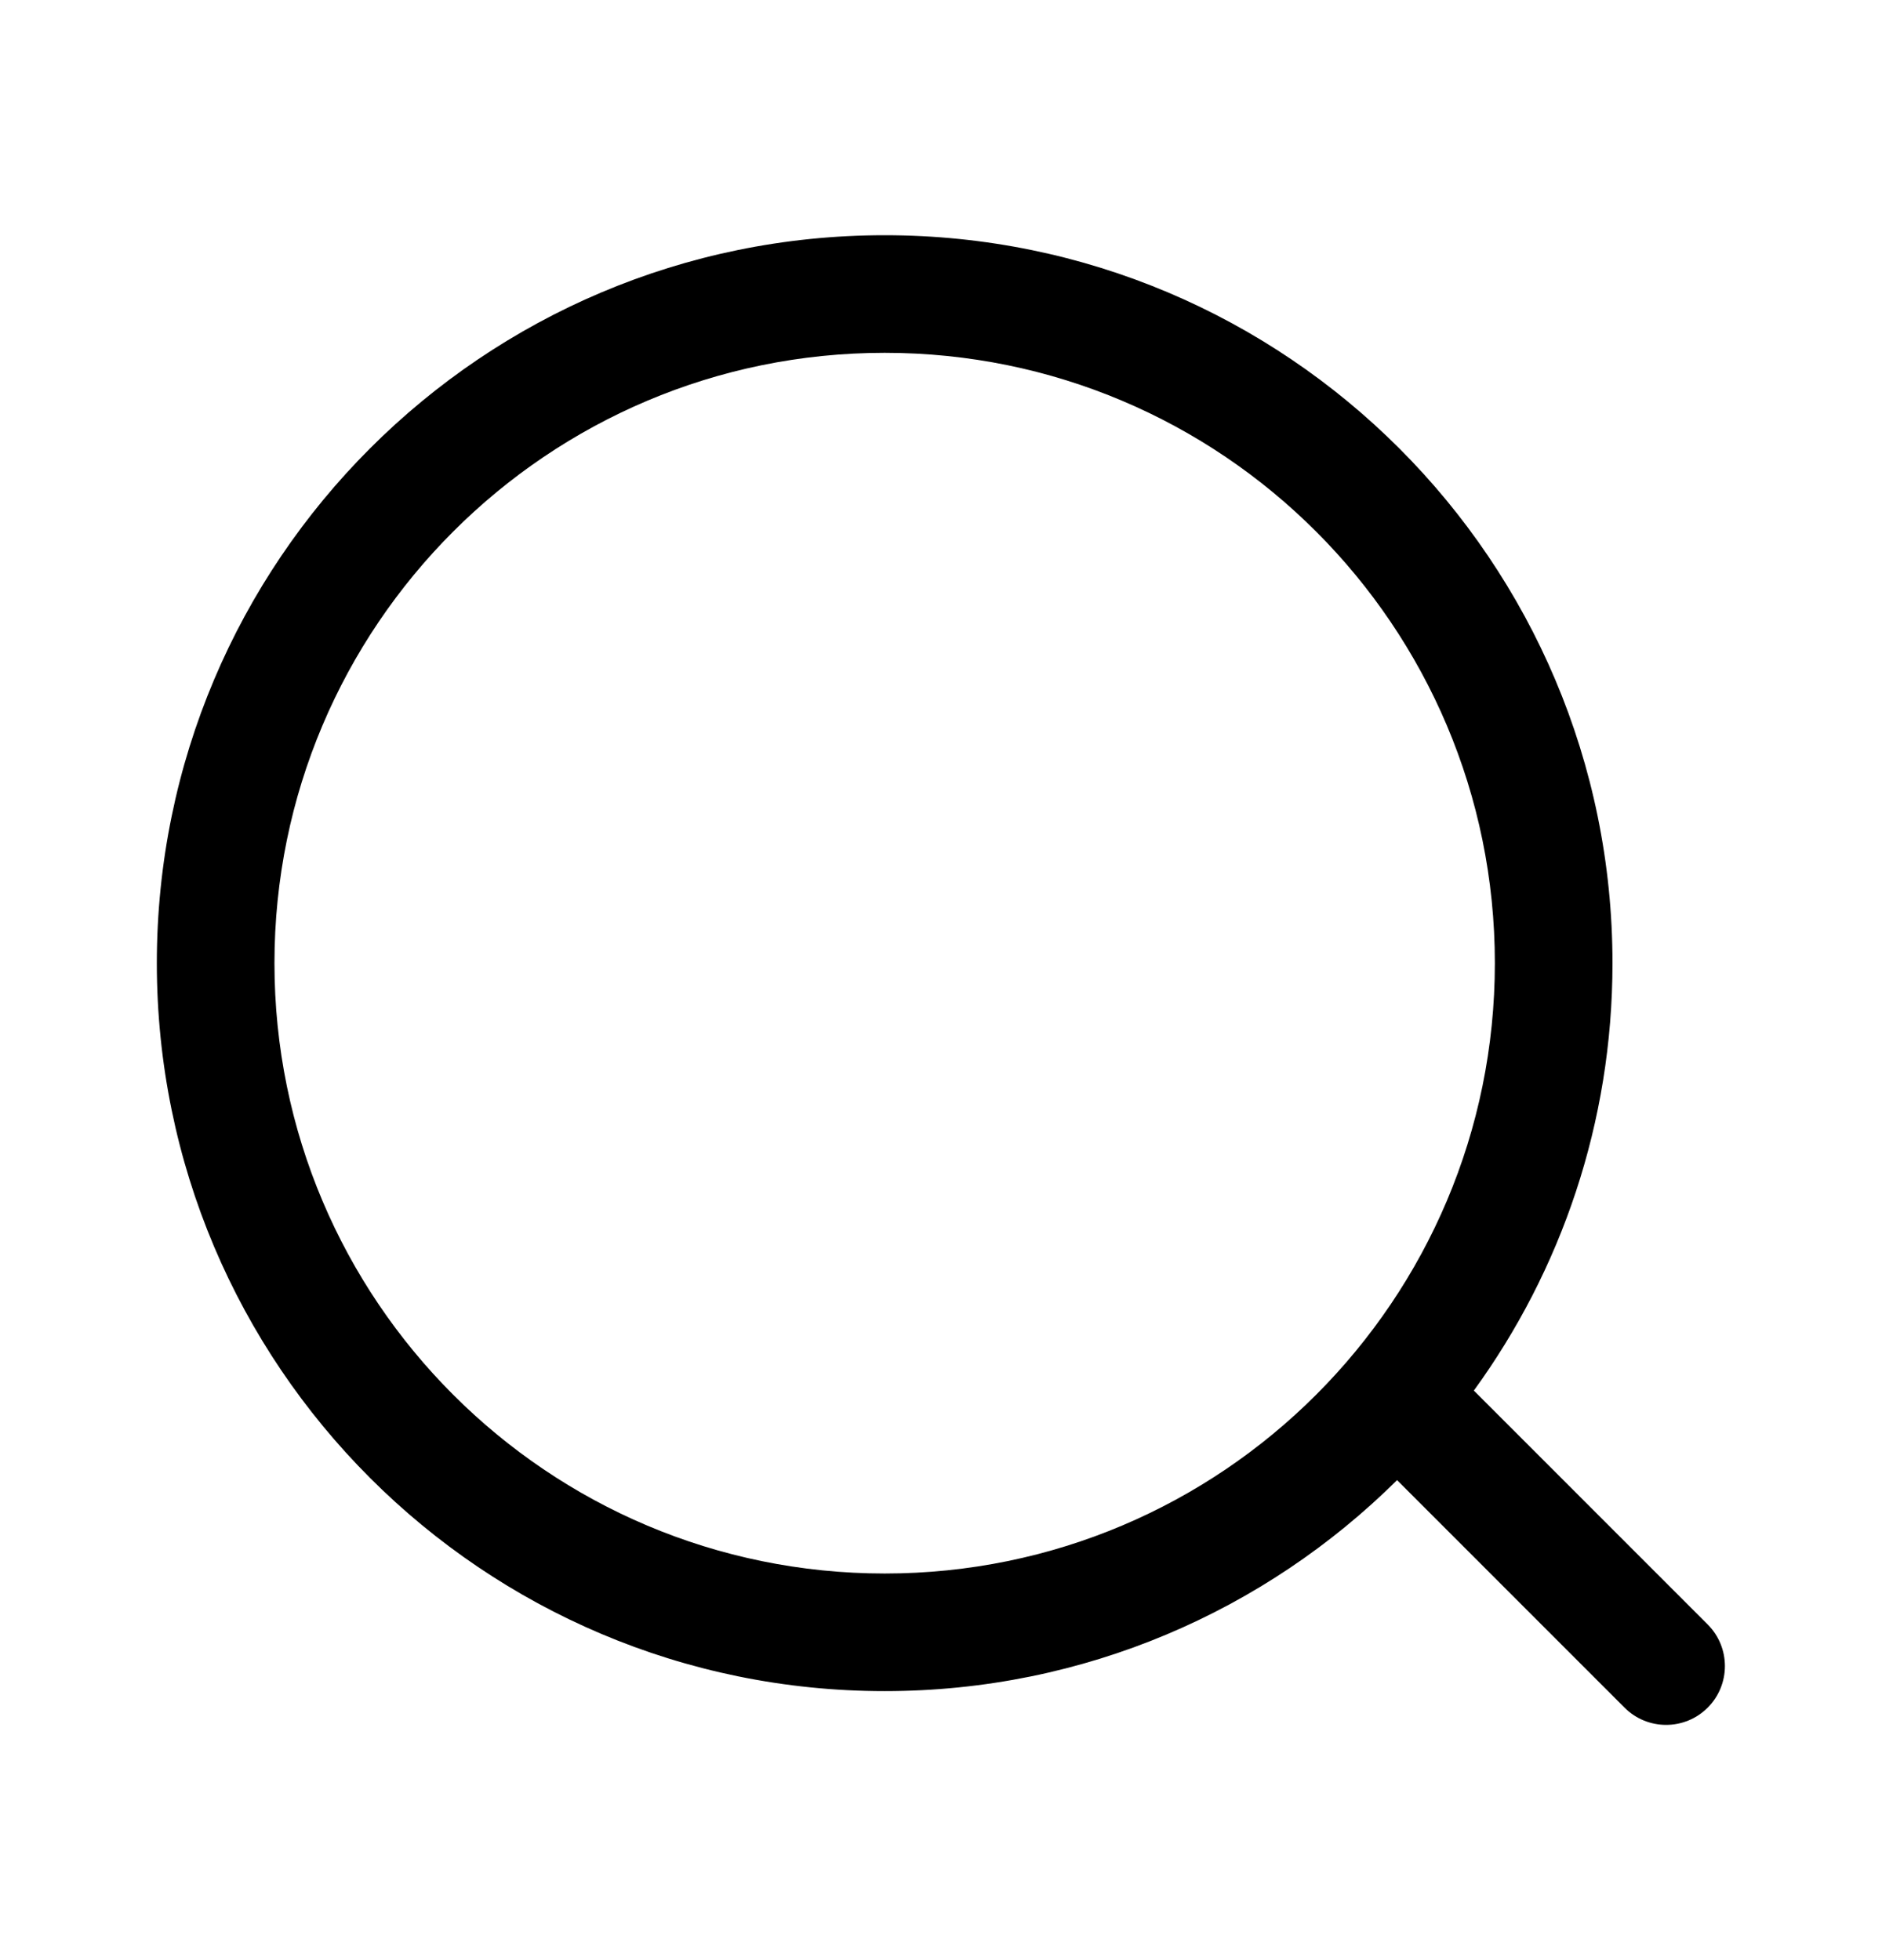 <svg width="24" height="25" viewBox="0 0 24 25" fill="none" xmlns="http://www.w3.org/2000/svg">
<path fill-rule="evenodd" clip-rule="evenodd" d="M19.063 12.284C19.063 16.584 15.579 20.069 11.282 20.069C6.984 20.069 3.5 16.584 3.5 12.284C3.5 7.985 6.984 4.5 11.282 4.5C15.579 4.5 19.063 7.985 19.063 12.284ZM17.816 18.878C16.139 20.541 13.83 21.569 11.282 21.569C6.155 21.569 2 17.412 2 12.284C2 7.157 6.155 3 11.282 3C16.408 3 20.563 7.157 20.563 12.284C20.563 14.322 19.907 16.205 18.795 17.736L21.777 20.719C22.07 21.012 22.07 21.487 21.777 21.78C21.484 22.073 21.01 22.073 20.717 21.78L17.816 18.878Z" fill="black"/>
</svg>
